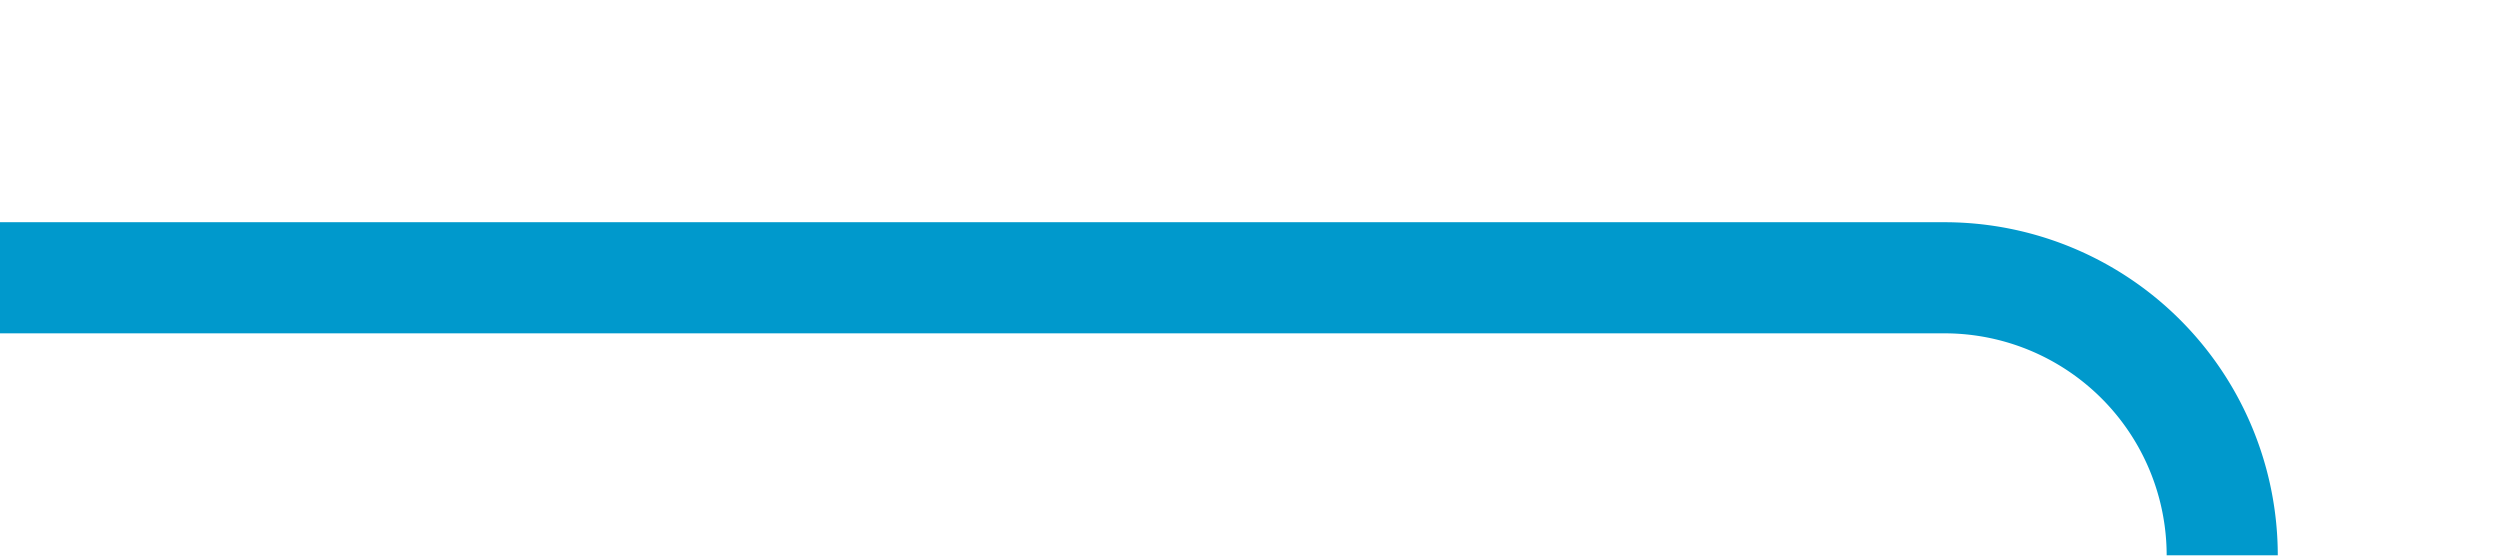 ﻿<?xml version="1.0" encoding="utf-8"?>
<svg version="1.1" xmlns:xlink="http://www.w3.org/1999/xlink" width="45px" height="10px" preserveAspectRatio="xMinYMid meet" viewBox="2540 254  45 8" xmlns="http://www.w3.org/2000/svg">
  <defs>
    <mask fill="white" id="clip13">
      <path d="M 2520 706  L 2640 706  L 2640 776  L 2520 776  Z M 2520 255  L 2640 255  L 2640 1248  L 2520 1248  Z " fill-rule="evenodd" />
    </mask>
  </defs>
  <path d="M 2540 258  L 2575 258  A 5 5 0 0 1 2580 263 L 2580 1233  A 5 5 0 0 1 2575 1238 L 2560 1238  " stroke-width="2" stroke="#0099cc" fill="none" mask="url(#clip13)" />
  <path d="M 2561 1230.4  L 2554 1238  L 2561 1245.6  L 2561 1230.4  Z " fill-rule="nonzero" fill="#0099cc" stroke="none" mask="url(#clip13)" />
</svg>